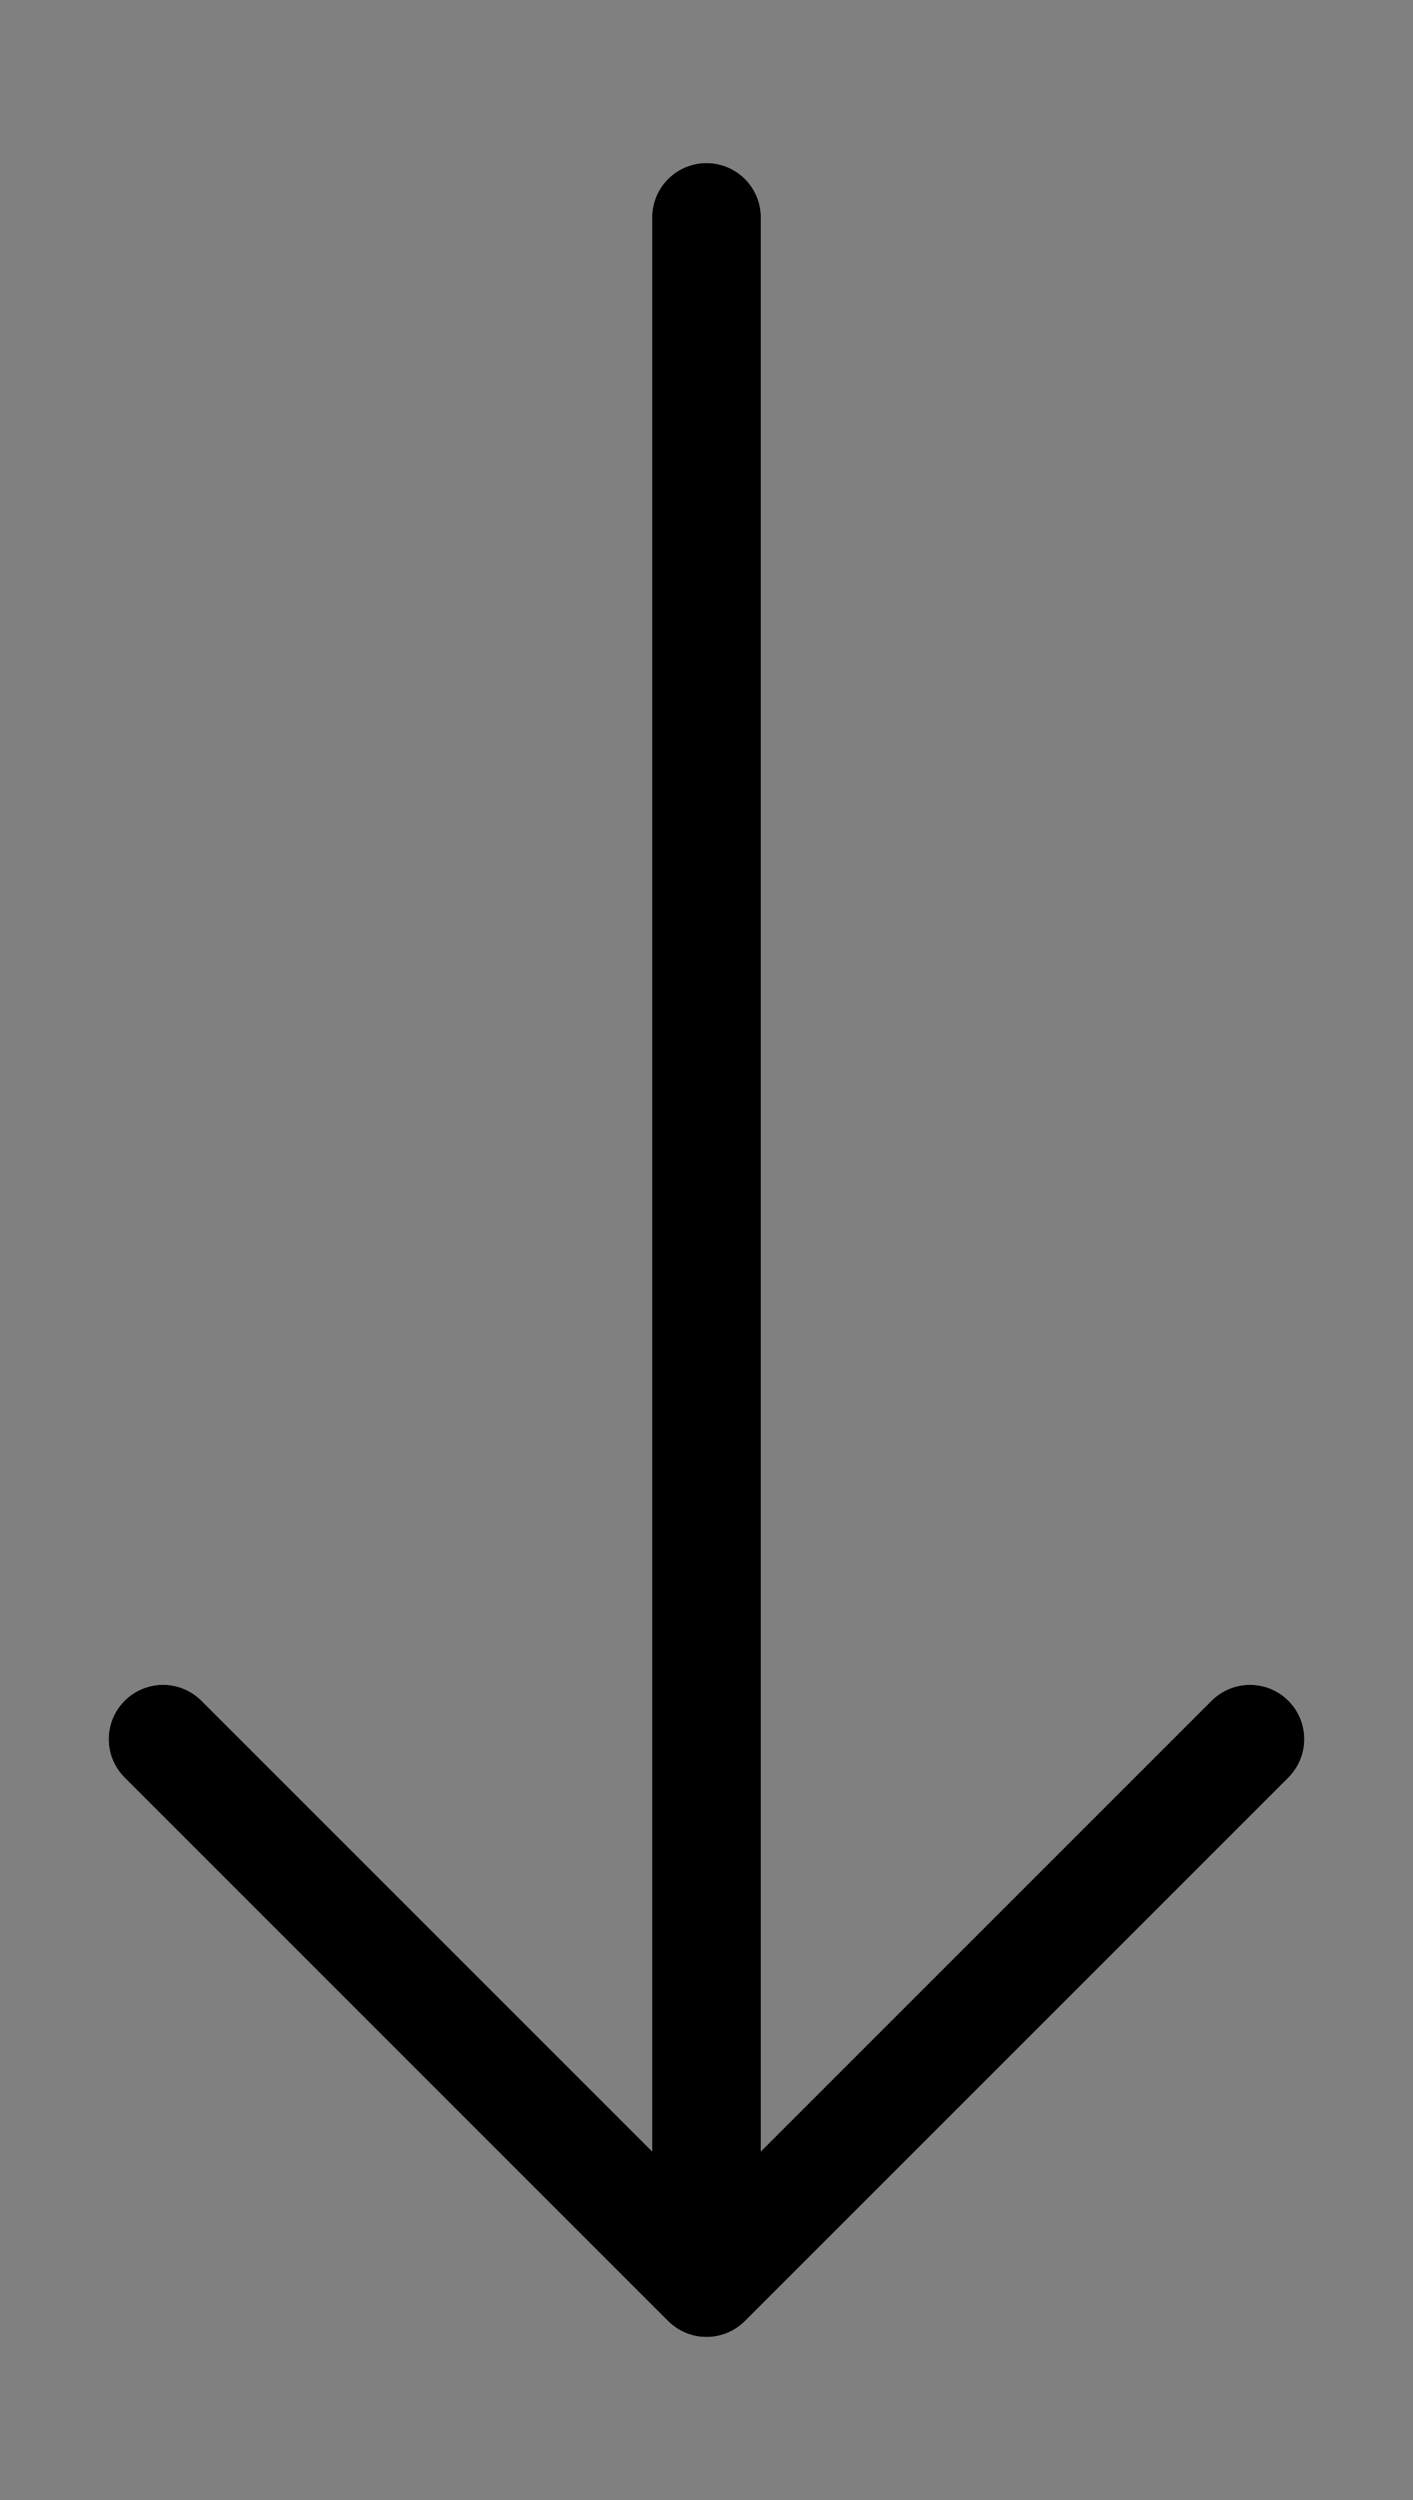<svg width="13" height="23" viewBox="0 0 13 23" fill="none" xmlns="http://www.w3.org/2000/svg">
  <rect x="0" y="0" width="13" height="23" fill="#808080" stroke="none"/>
  <g clip-path="url(#clip0_45_769)">
    <path d="M1.5 16L6.5 21M6.5 21L11.5 16M6.5 21L6.5 2" stroke="white" stroke-linecap="round" stroke-linejoin="round"/>
    <path d="M1.5 16L6.5 21M6.5 21L11.5 16M6.5 21L6.5 2" stroke="black" stroke-linecap="round" stroke-linejoin="round"/>
  </g>
  <defs>
    <clipPath id="clip0_45_769">
      <rect width="22" height="13" fill="white" transform="matrix(-4.37114e-08 1 1 4.37114e-08 0 0.5)"/>
    </clipPath>
  </defs>
</svg>